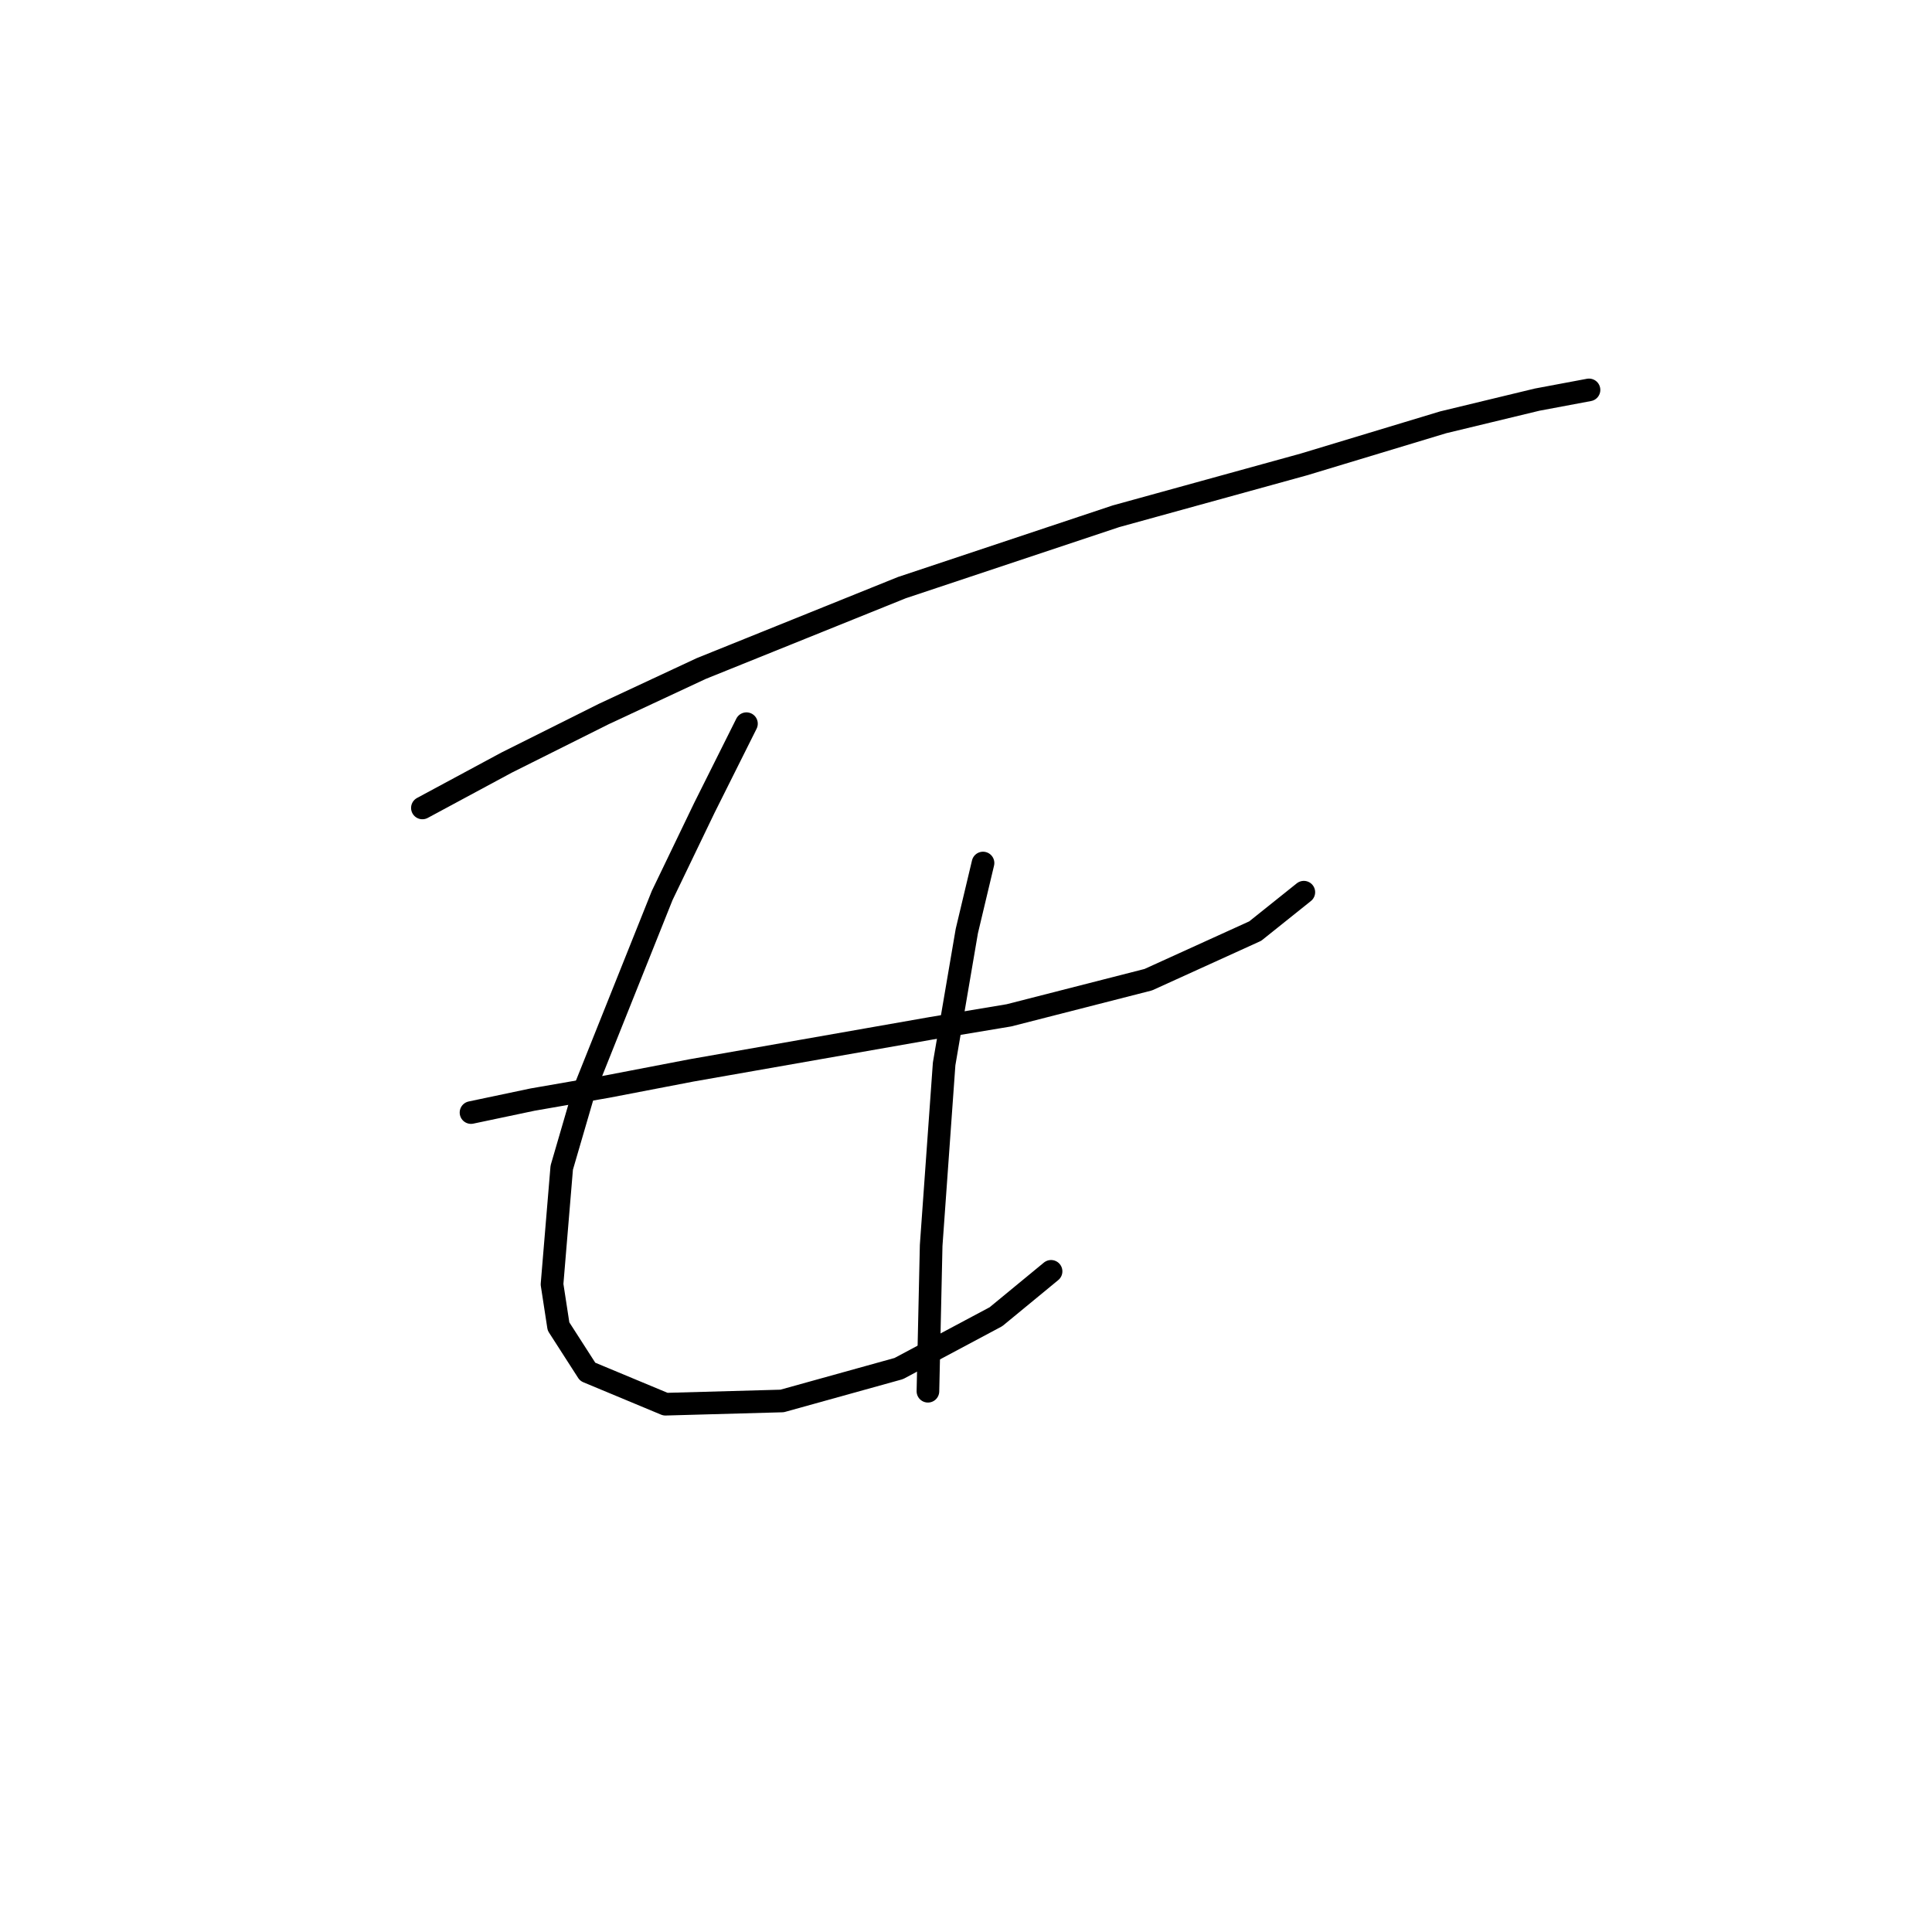 <?xml version="1.0" standalone="no"?>
    <svg width="256" height="256" xmlns="http://www.w3.org/2000/svg" version="1.1">
    <polyline stroke="black" stroke-width="3" stroke-linecap="round" fill="transparent" stroke-linejoin="round" points="55.97 107.056 67.134 101.045 80.016 94.604 92.898 88.592 119.52 77.857 147.86 68.411 172.764 61.541 191.228 55.958 203.68 52.953 210.551 51.665 210.551 51.665 " />
        <polyline stroke="black" stroke-width="3" stroke-linecap="round" fill="transparent" stroke-linejoin="round" points="62.411 147.419 70.569 145.701 80.445 143.984 91.609 141.837 123.384 136.255 133.69 134.537 152.154 129.814 166.323 123.373 172.764 118.22 172.764 118.22 " />
        <polyline stroke="black" stroke-width="3" stroke-linecap="round" fill="transparent" stroke-linejoin="round" points="98.909 95.892 93.327 107.056 87.745 118.65 77.44 144.413 74.434 154.718 73.146 170.176 74.004 175.759 77.869 181.77 88.174 186.064 103.632 185.635 119.09 181.341 131.972 174.47 139.272 168.459 139.272 168.459 " />
        <polyline stroke="black" stroke-width="3" stroke-linecap="round" fill="transparent" stroke-linejoin="round" points="130.255 114.356 128.108 123.373 125.102 140.978 123.384 165.024 122.955 184.346 122.955 184.346 " />
        </svg>